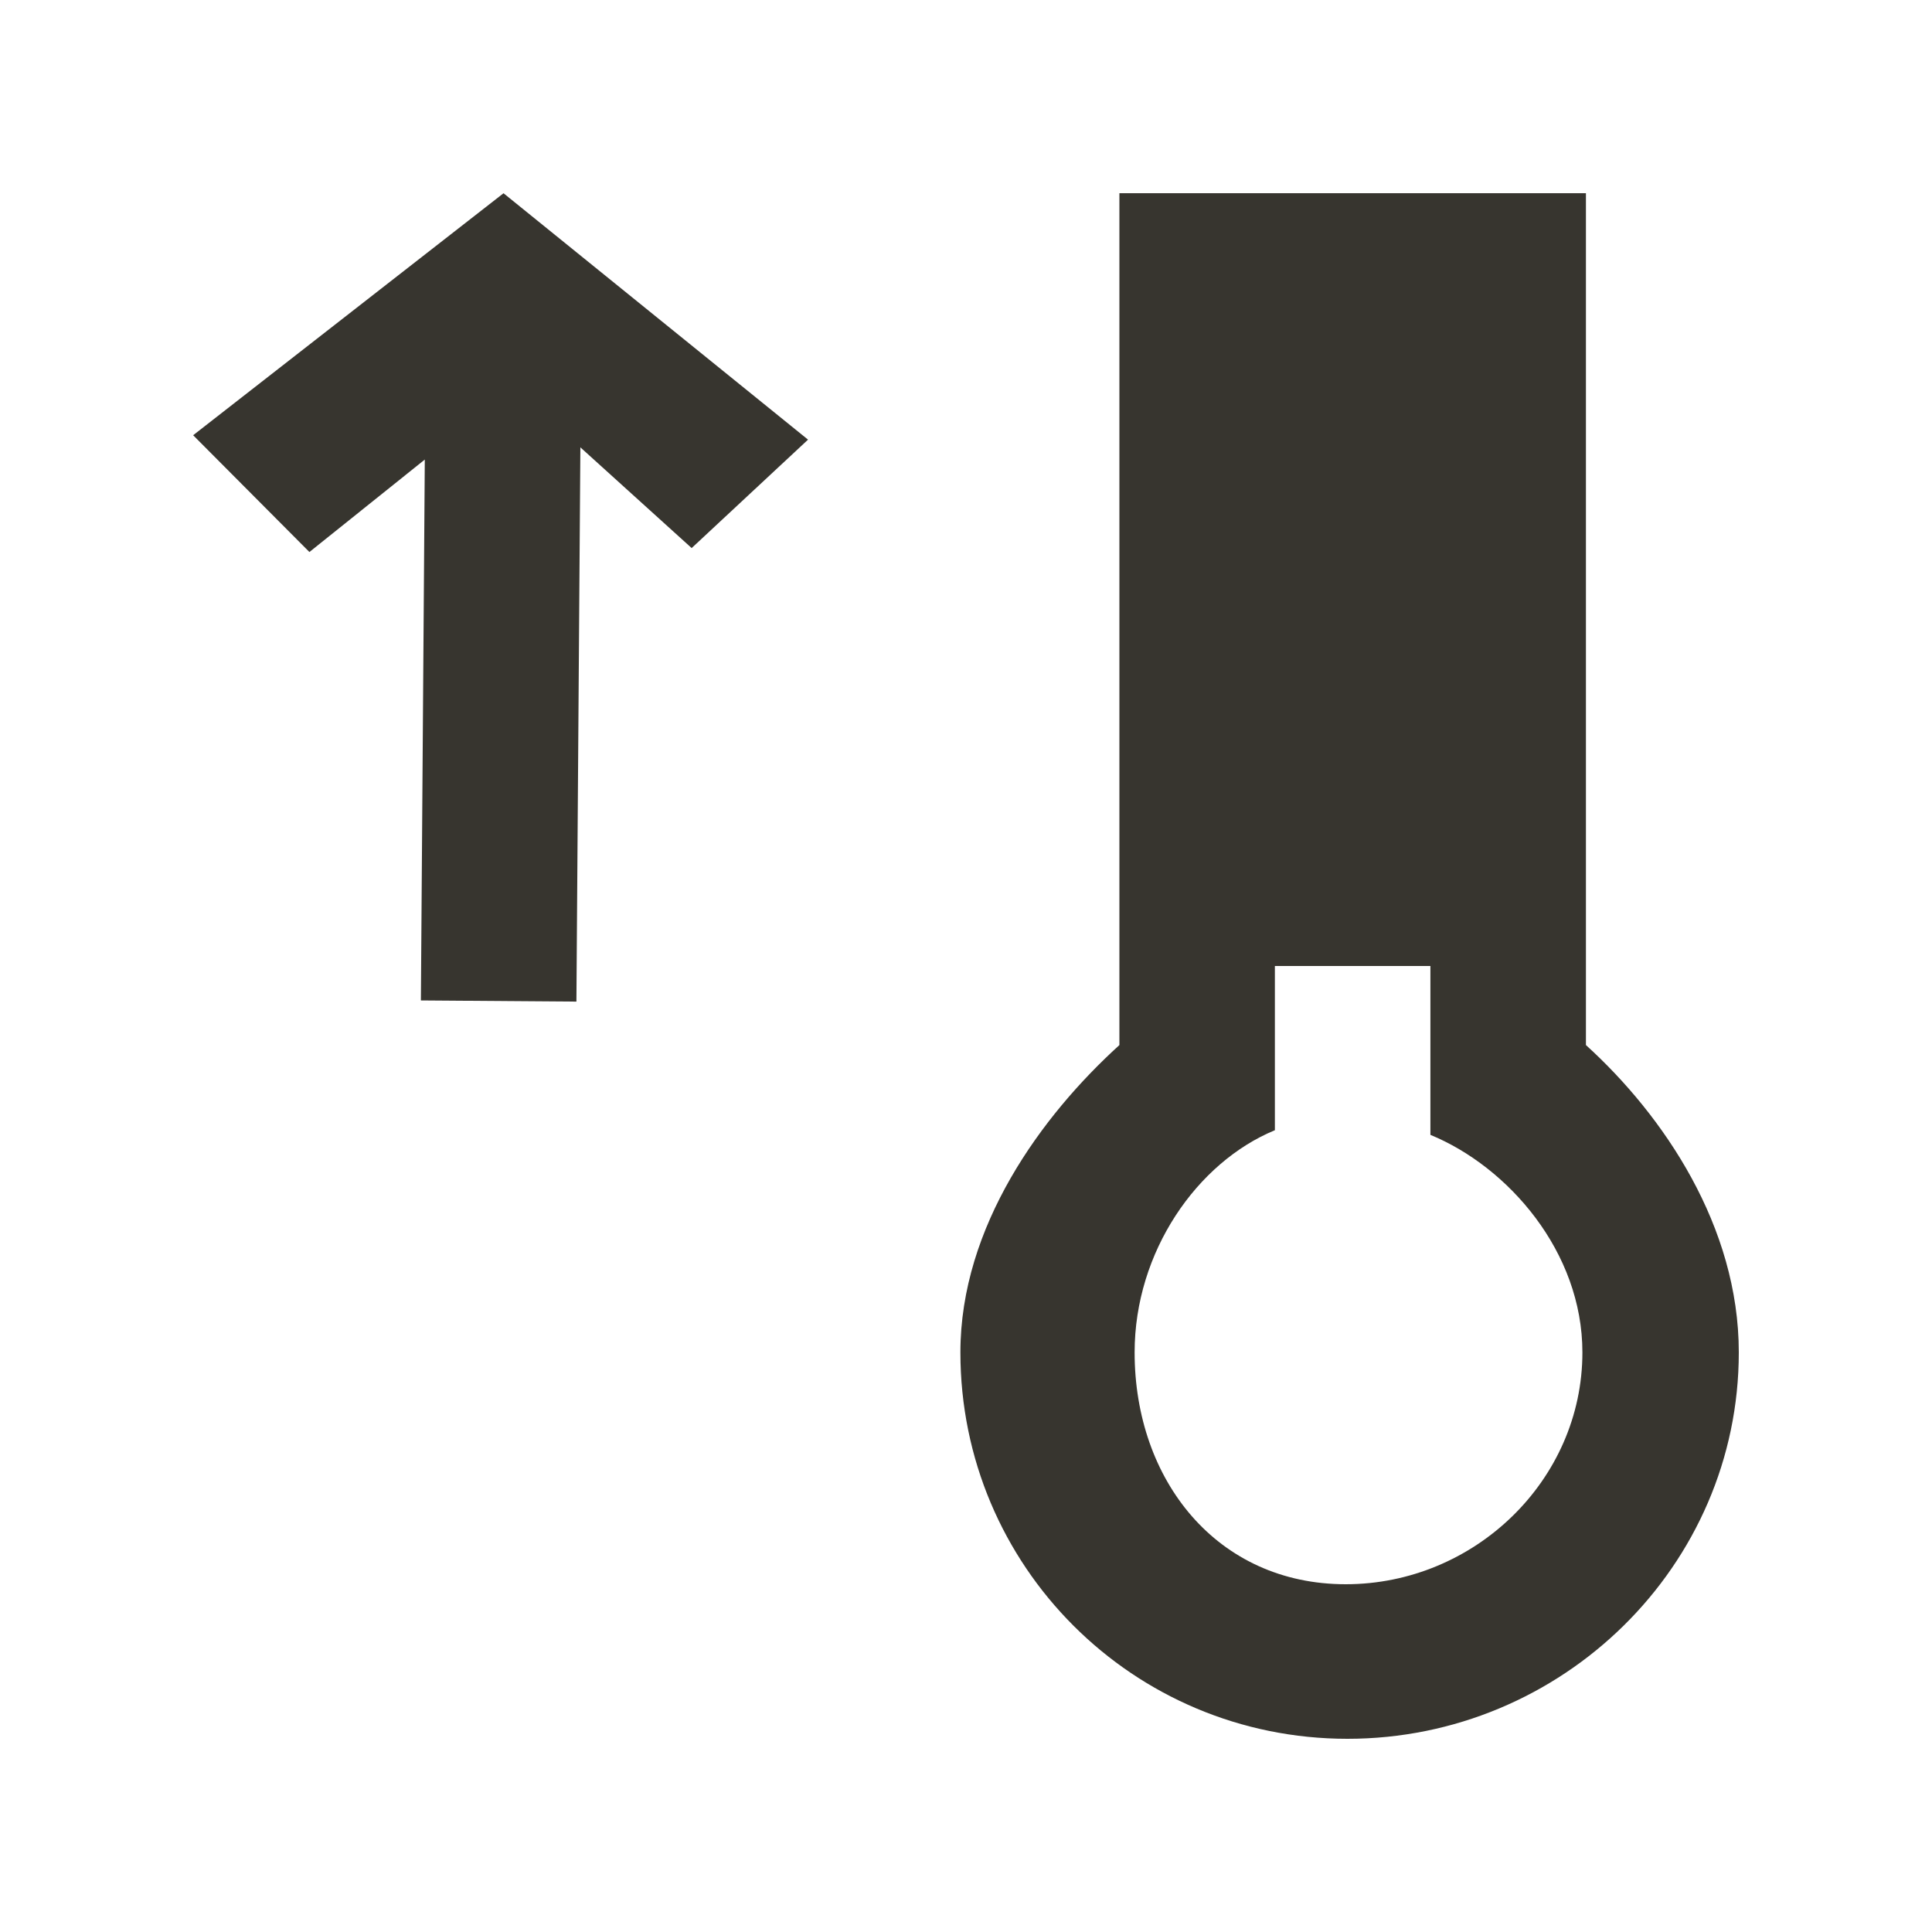 <!-- Generated by IcoMoon.io -->
<svg version="1.1" xmlns="http://www.w3.org/2000/svg" width="40" height="40" viewBox="0 0 40 40">
<title>mp-thermometer_up-</title>
<path fill="#37352f" d="M16.73 9.102l-2.41 2.245-2.304-2.085-0.082 11.475-3.22-0.024 0.081-11.198-2.389 1.914-2.407-2.418 6.426-5.010 6.304 5.101zM27.862 32.8c-2.664 0-4.371-2.152-4.371-4.8 0-2.083 1.294-3.936 2.904-4.6v-3.4h3.22v3.496c1.61 0.662 3.147 2.421 3.147 4.504 0 2.648-2.238 4.8-4.9 4.8v0zM26.507 16.8h3.22v-3.2h-3.22v3.2zM26.507 10.4h3.22v-3.2h-3.22v3.2zM32.835 21.637v-17.637h-9.659v17.637c-1.61 1.461-3.292 3.755-3.292 6.363 0 4.419 3.569 8 8.014 8s8.102-3.581 8.102-8c0-2.608-1.555-4.902-3.165-6.363v0z"></path>
</svg>
